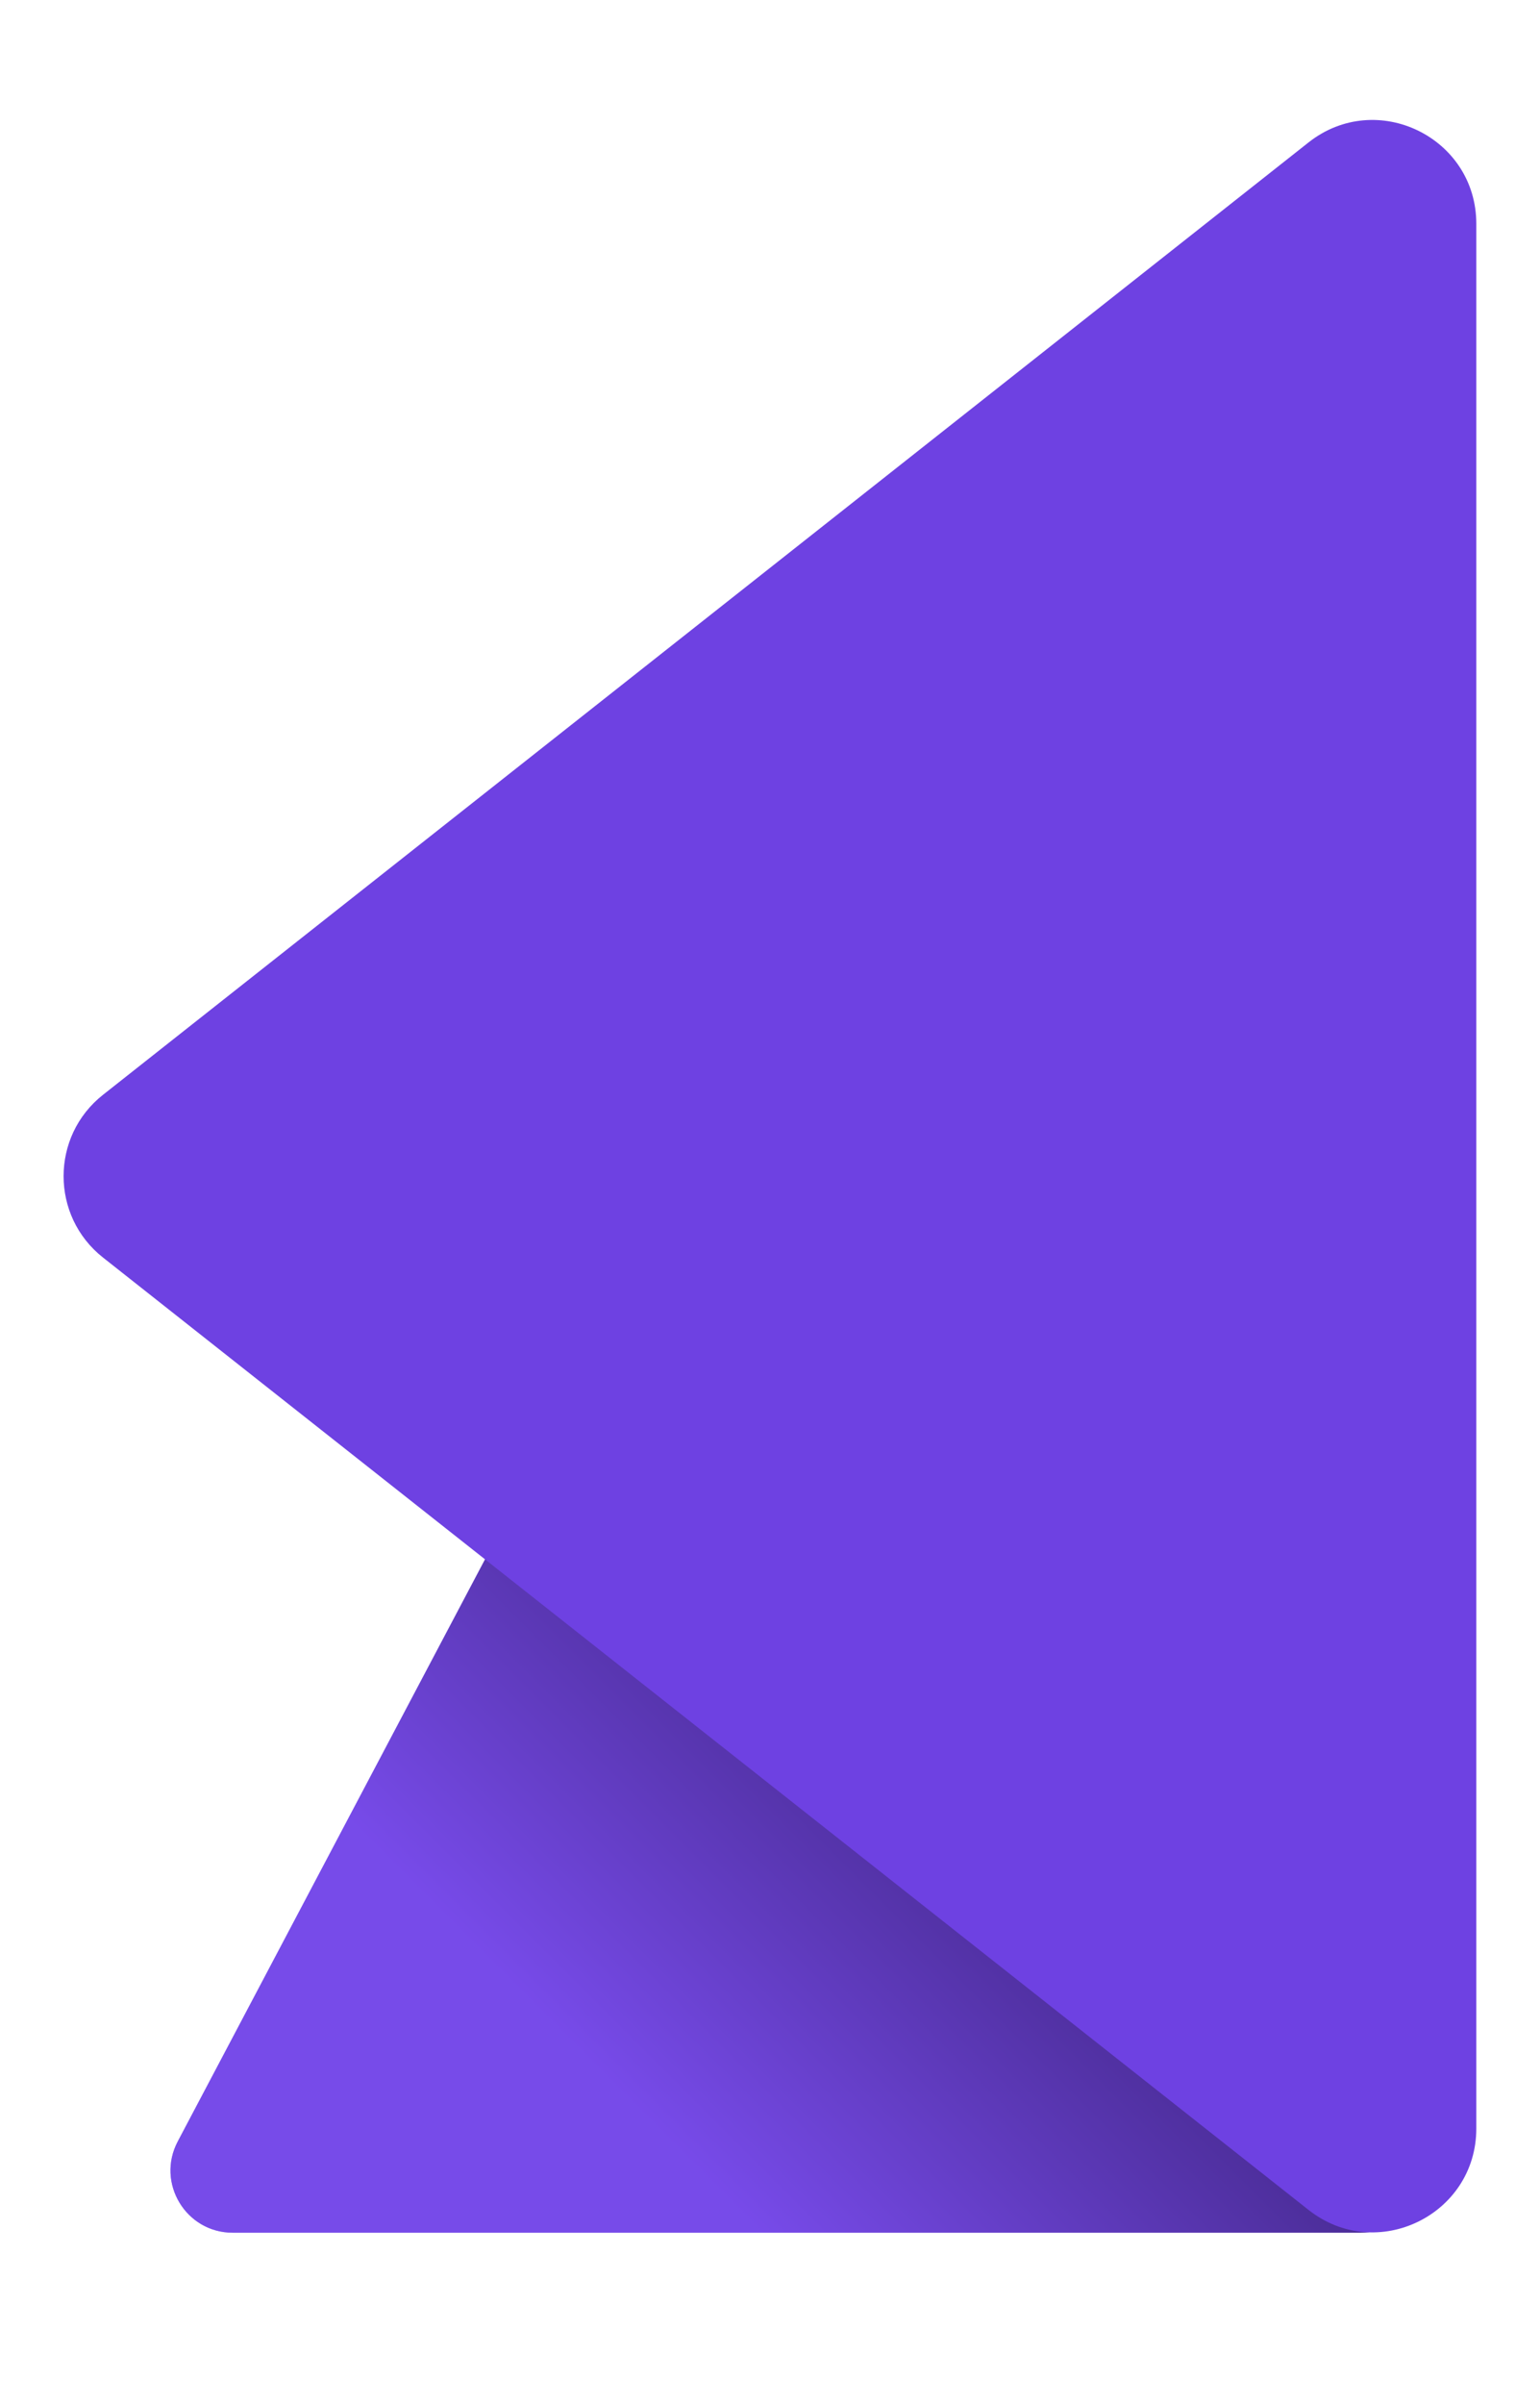 <svg fill="none" height="39" viewBox="0 0 25 39" width="25" xmlns="http://www.w3.org/2000/svg" xmlns:xlink="http://www.w3.org/1999/xlink">
  <linearGradient id="a" gradientUnits="userSpaceOnUse" x1="9.849" x2="17.908" y1="33.737" y2="25.678">
    <stop offset="0" stop-color="#6e41e2"/>
    <stop offset="1" stop-color="#0d0030"/>
  </linearGradient>

  <clipPath id="b">
    <path d="m0 .16h24.313v37.842h-24.313z"/>
  </clipPath>

  <g clip-path="url(#b)" clip-rule="evenodd" fill-rule="evenodd">
    <path d="m3.777 36.221c-.76 0-1.247-.808-.892-1.48l8.11-15.353c.358-.677 1.309-.725 1.733-.087l10.198 15.353c.446.671-.035 1.567-.841 1.567z" fill="#9369ff"/>
    <path d="m3.778 36.221c-.76 0-1.247-.808-.892-1.48l8.11-15.353c.358-.677 1.309-.725 1.733-.087l10.198 15.353c.446.671-.035 1.567-.841 1.567z" fill="url(#a)" fill-opacity=".75"/>
    <path d="m23.966 34.531c0 1.405-1.621 2.191-2.724 1.32l-19.57-15.45c-.853-.673-.853-1.967 0-2.64l19.57-15.45c1.103-.871 2.724-.085 2.724 1.32z" fill="#6e41e2"/>
  </g>
</svg>
